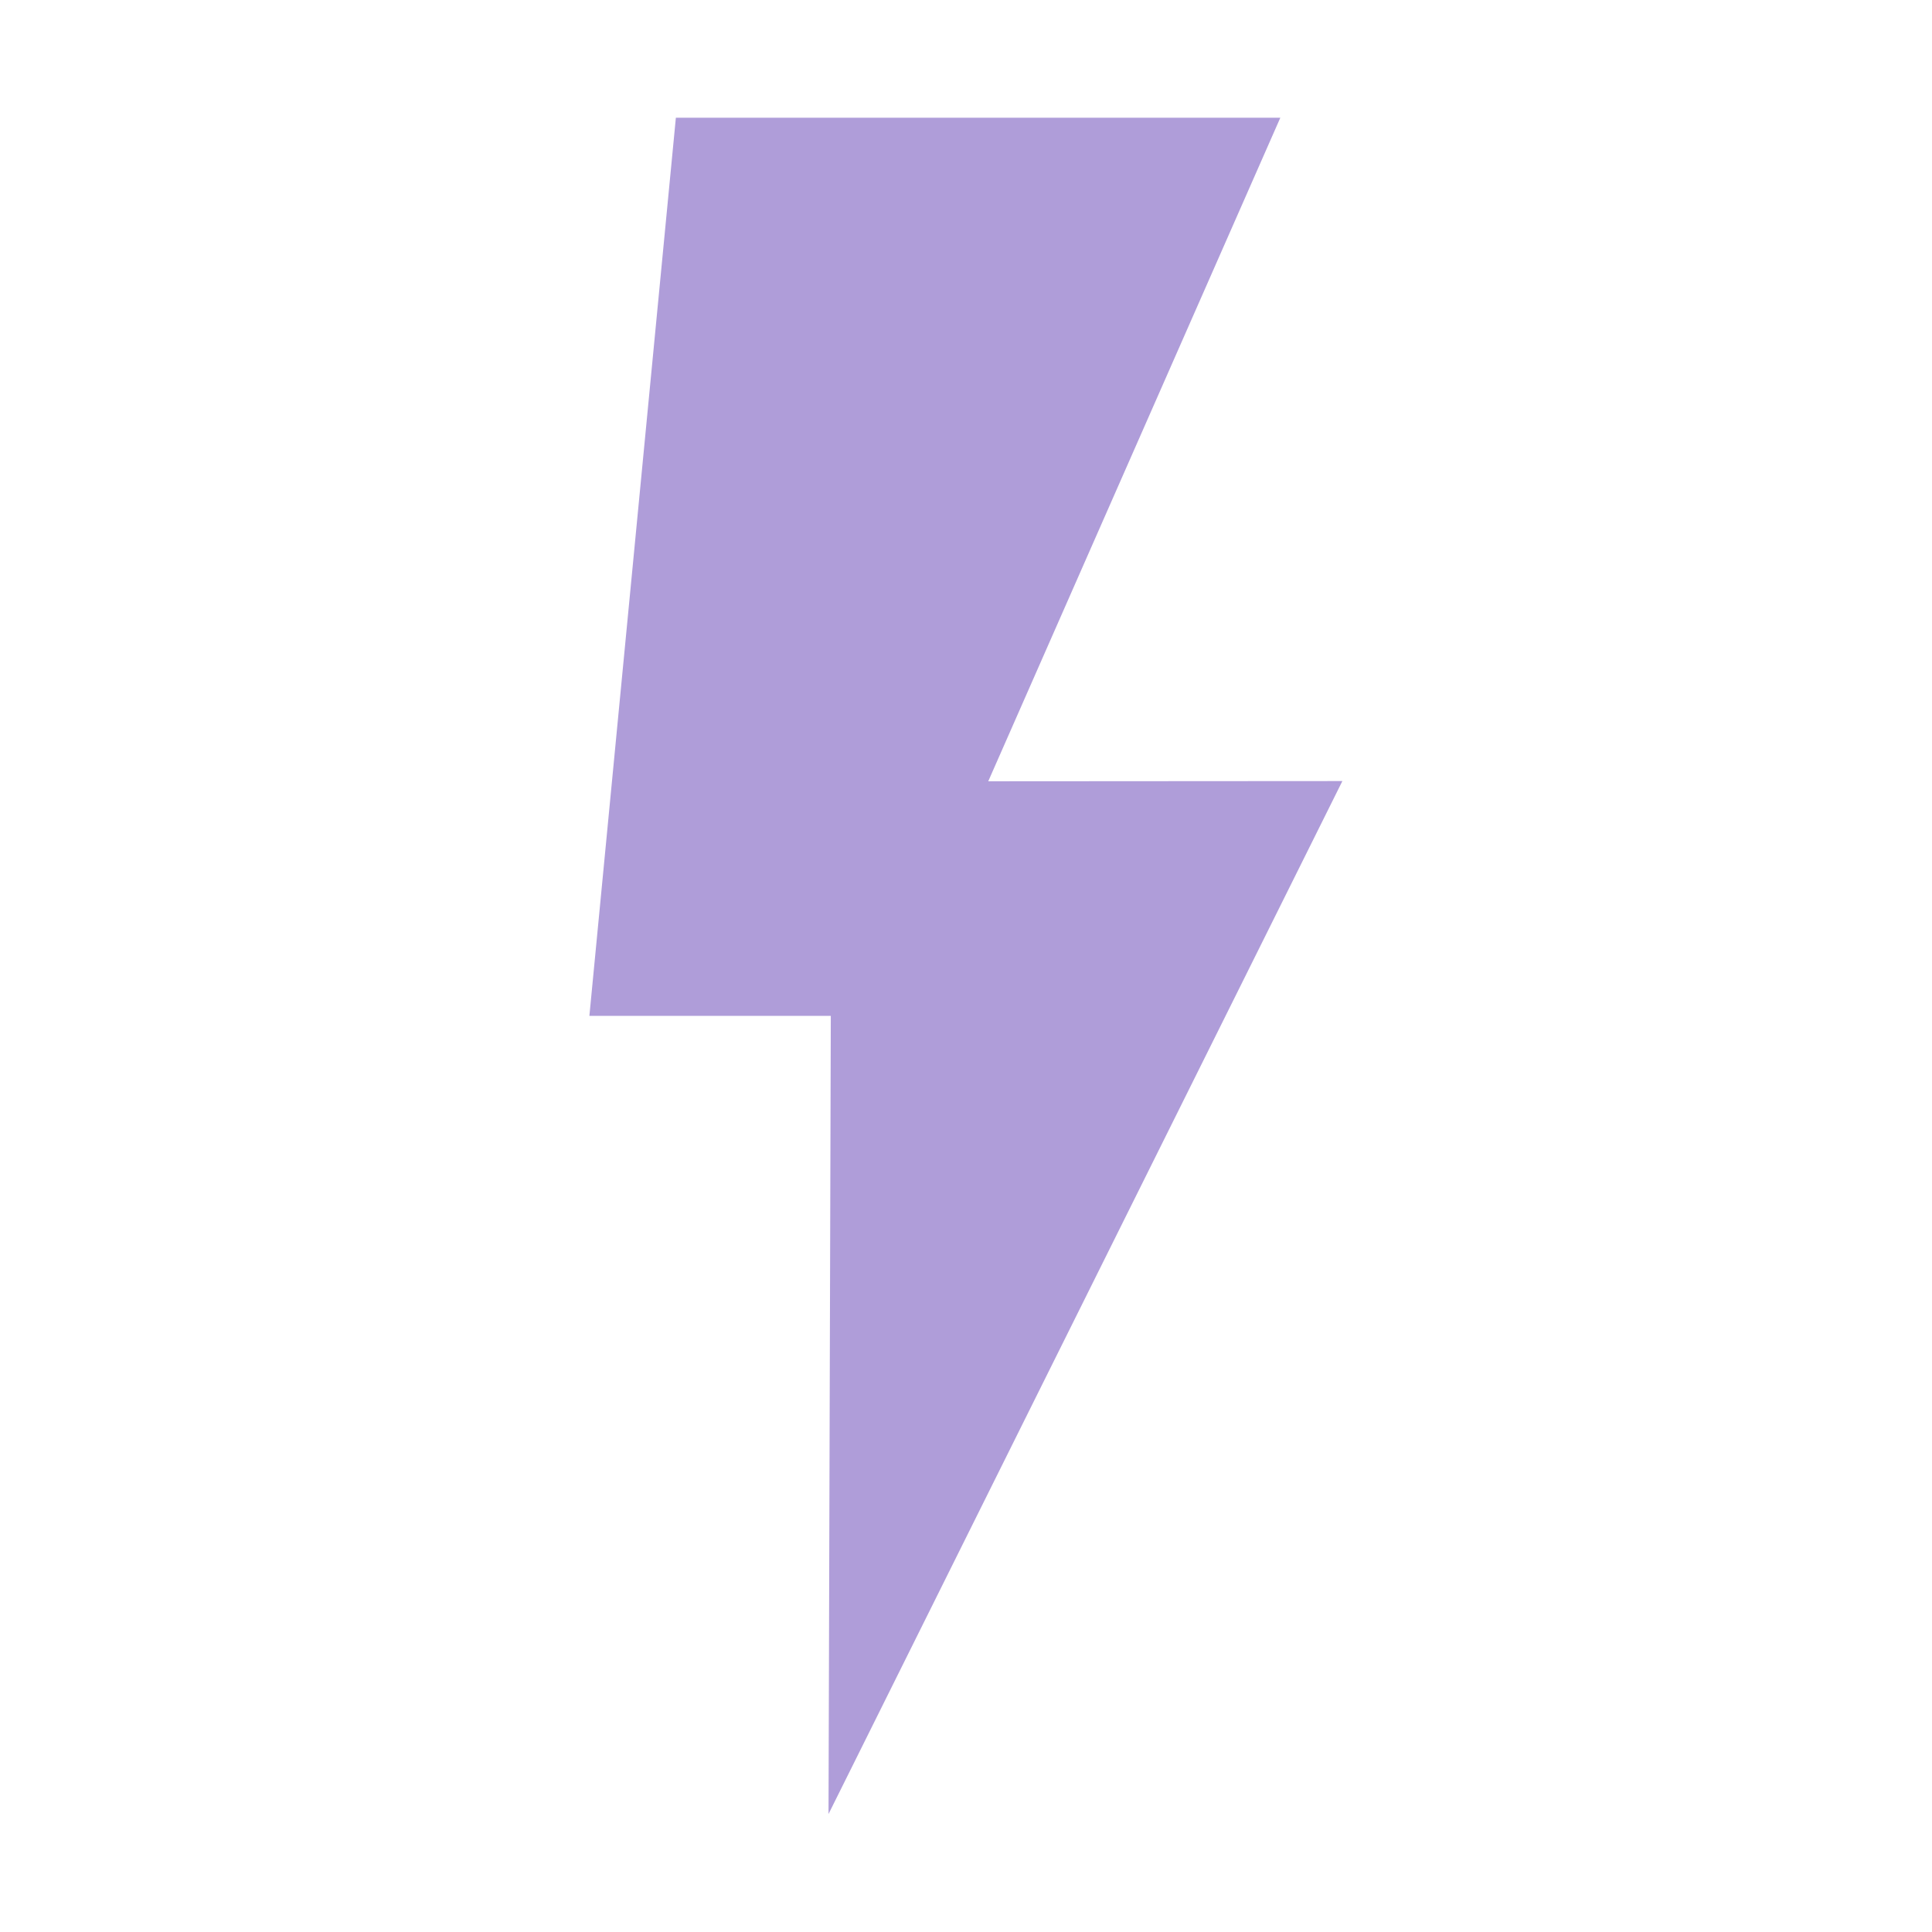 <svg height="32" viewBox="0 0 8.467 8.467" width="32" xmlns="http://www.w3.org/2000/svg"><path d="m2.962.516-.379 3.936h1.058l-.01 3.498 2.252-4.527-1.552.001 1.28-2.908z" fill="#af9dd9" stroke-linecap="square" stroke-width=".127"/></svg>